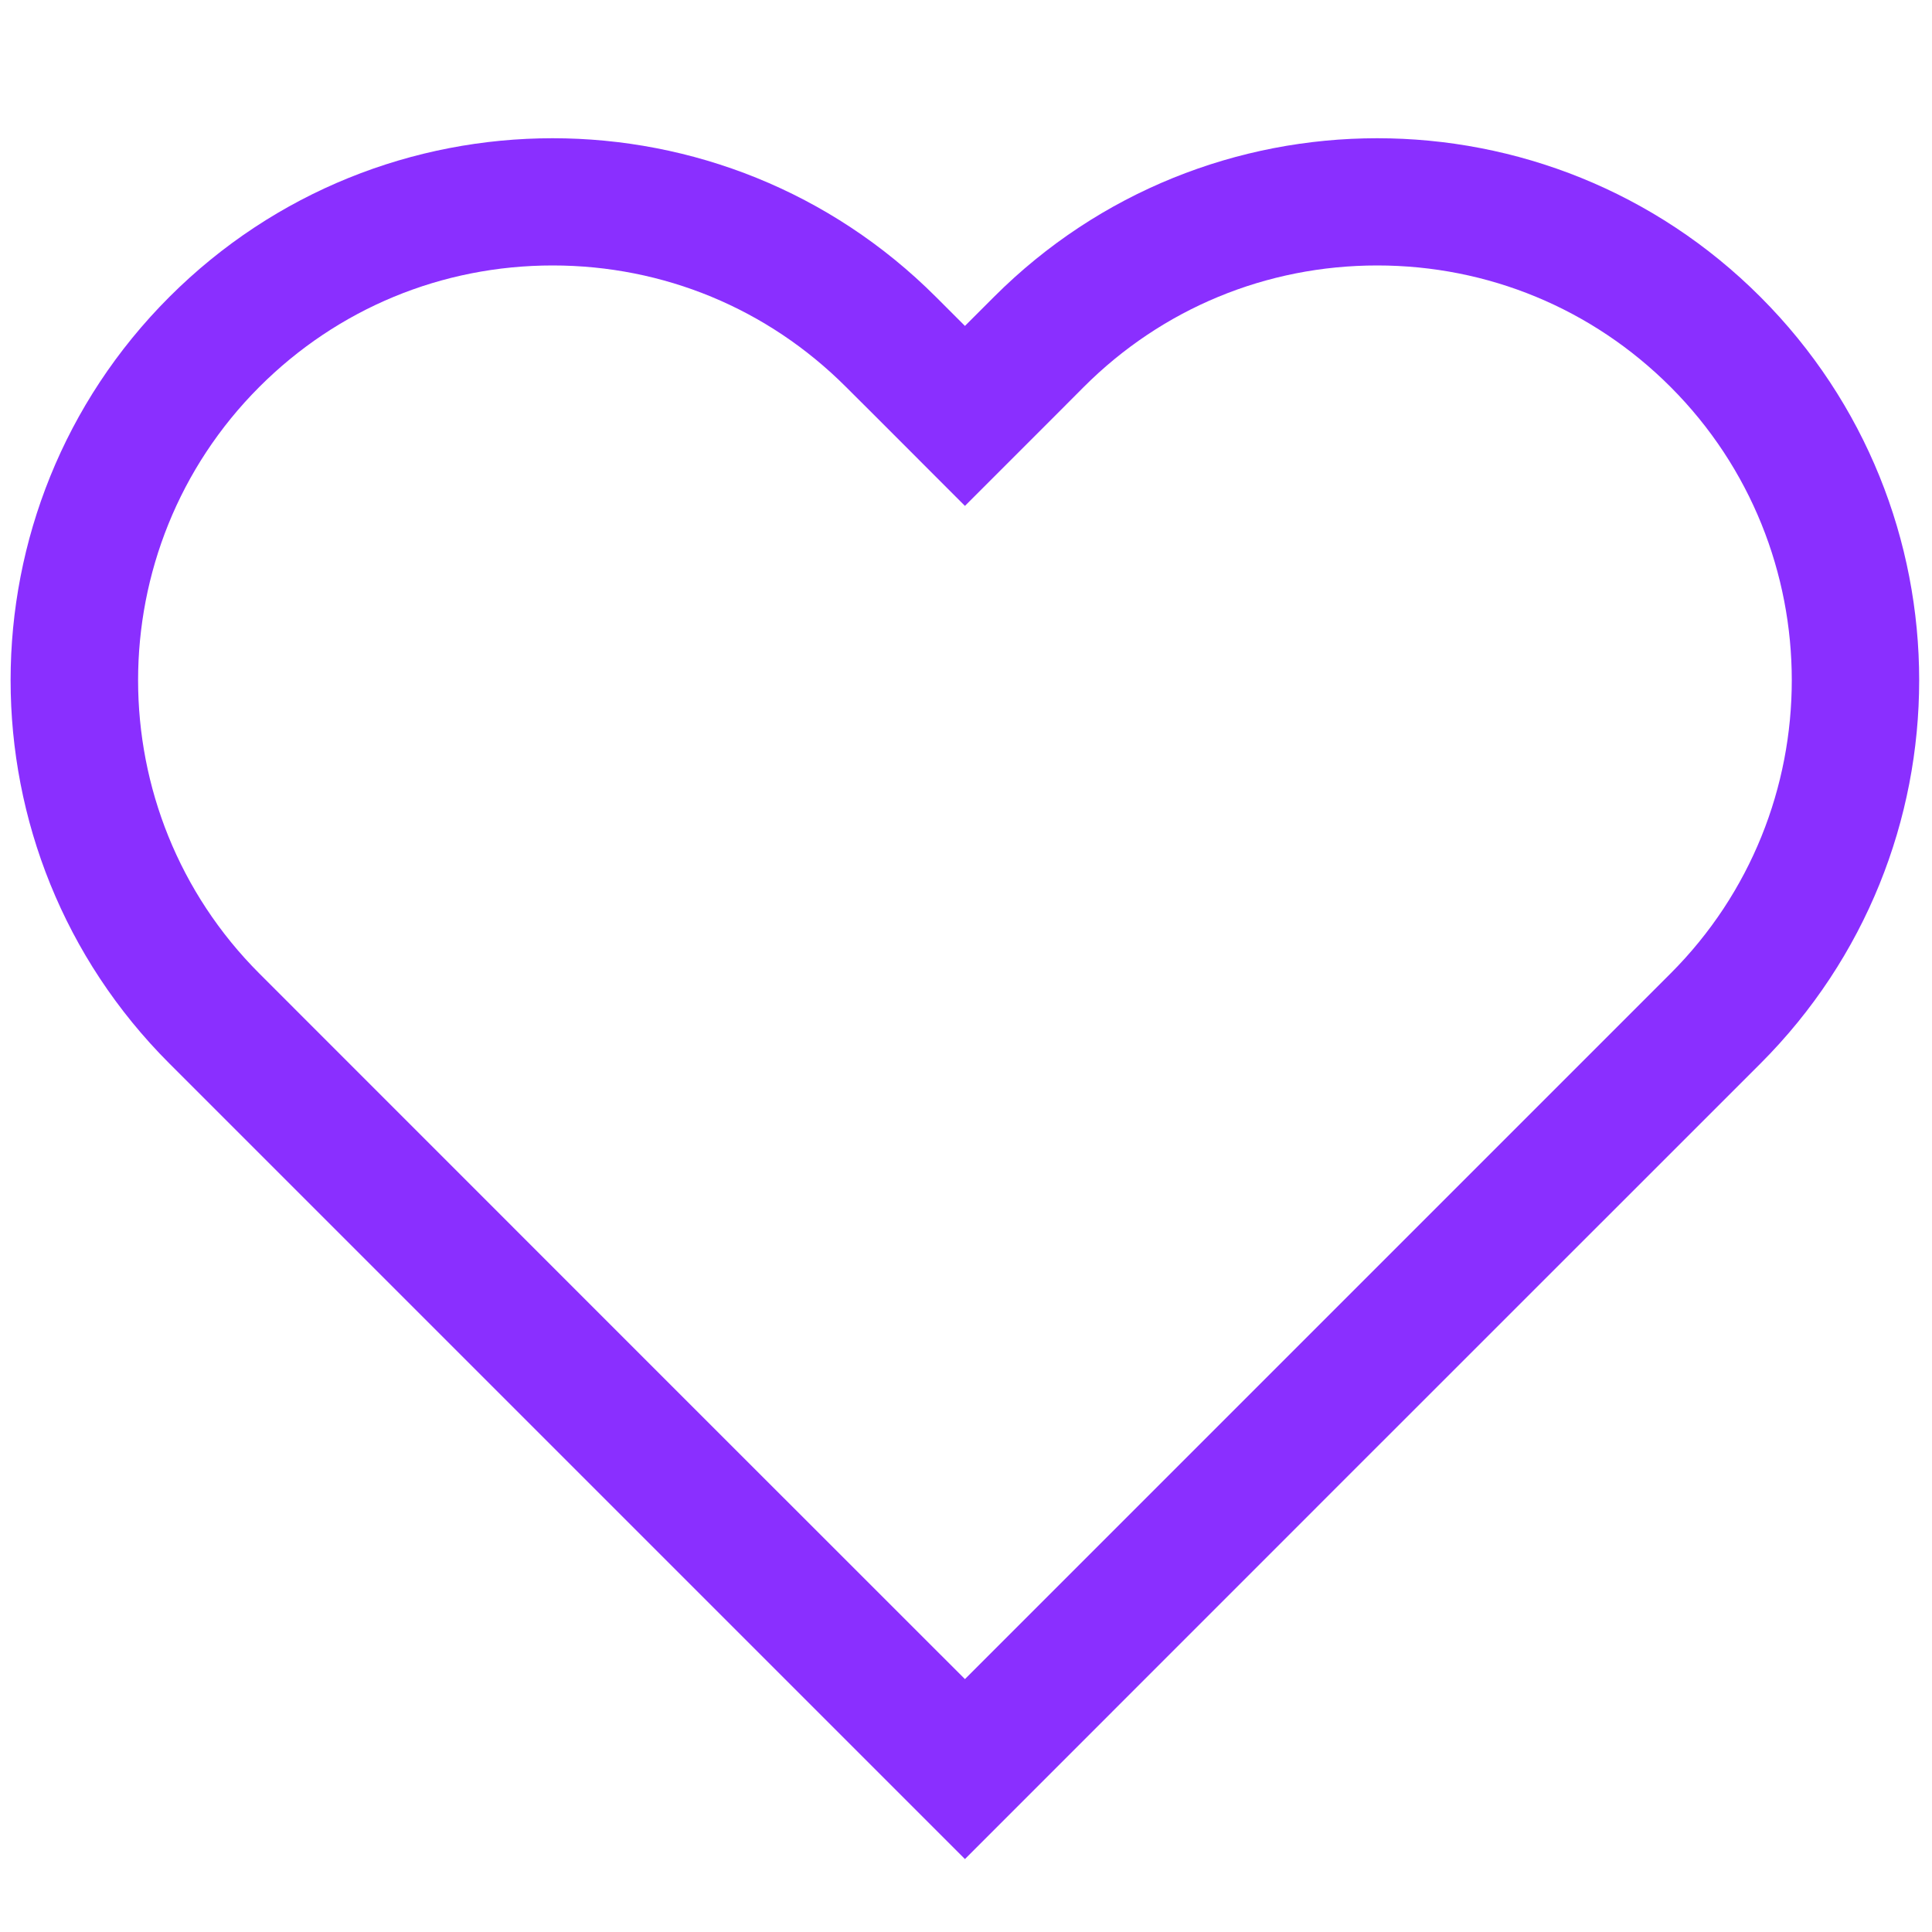 <svg width="20" height="20" viewBox="0 0 20 20" fill="none" xmlns="http://www.w3.org/2000/svg">
<path d="M14.257 2.748C15.403 2.748 16.482 3.194 17.293 4.005C18.967 5.68 18.967 8.404 17.293 10.078L13.025 14.346L9.989 17.382L6.952 14.346L2.685 10.078C1.011 8.404 1.011 5.68 2.685 4.005C3.496 3.194 4.574 2.748 5.721 2.748C6.868 2.748 7.946 3.194 8.757 4.005L9.058 4.305L9.989 5.237L10.92 4.306L11.22 4.005C12.031 3.194 13.11 2.748 14.257 2.748ZM14.257 1.431C12.82 1.431 11.384 1.978 10.289 3.074L9.989 3.374L9.689 3.074C8.593 1.978 7.157 1.431 5.721 1.431C4.285 1.431 2.849 1.978 1.753 3.074C-0.438 5.265 -0.438 8.818 1.753 11.009L6.021 15.277C6.021 15.277 6.021 15.277 6.021 15.277L9.989 19.245L13.956 15.277L18.224 11.01C20.415 8.818 20.415 5.266 18.224 3.074C17.129 1.978 15.693 1.431 14.257 1.431Z" fill="#8A2FFF"/>
</svg>
